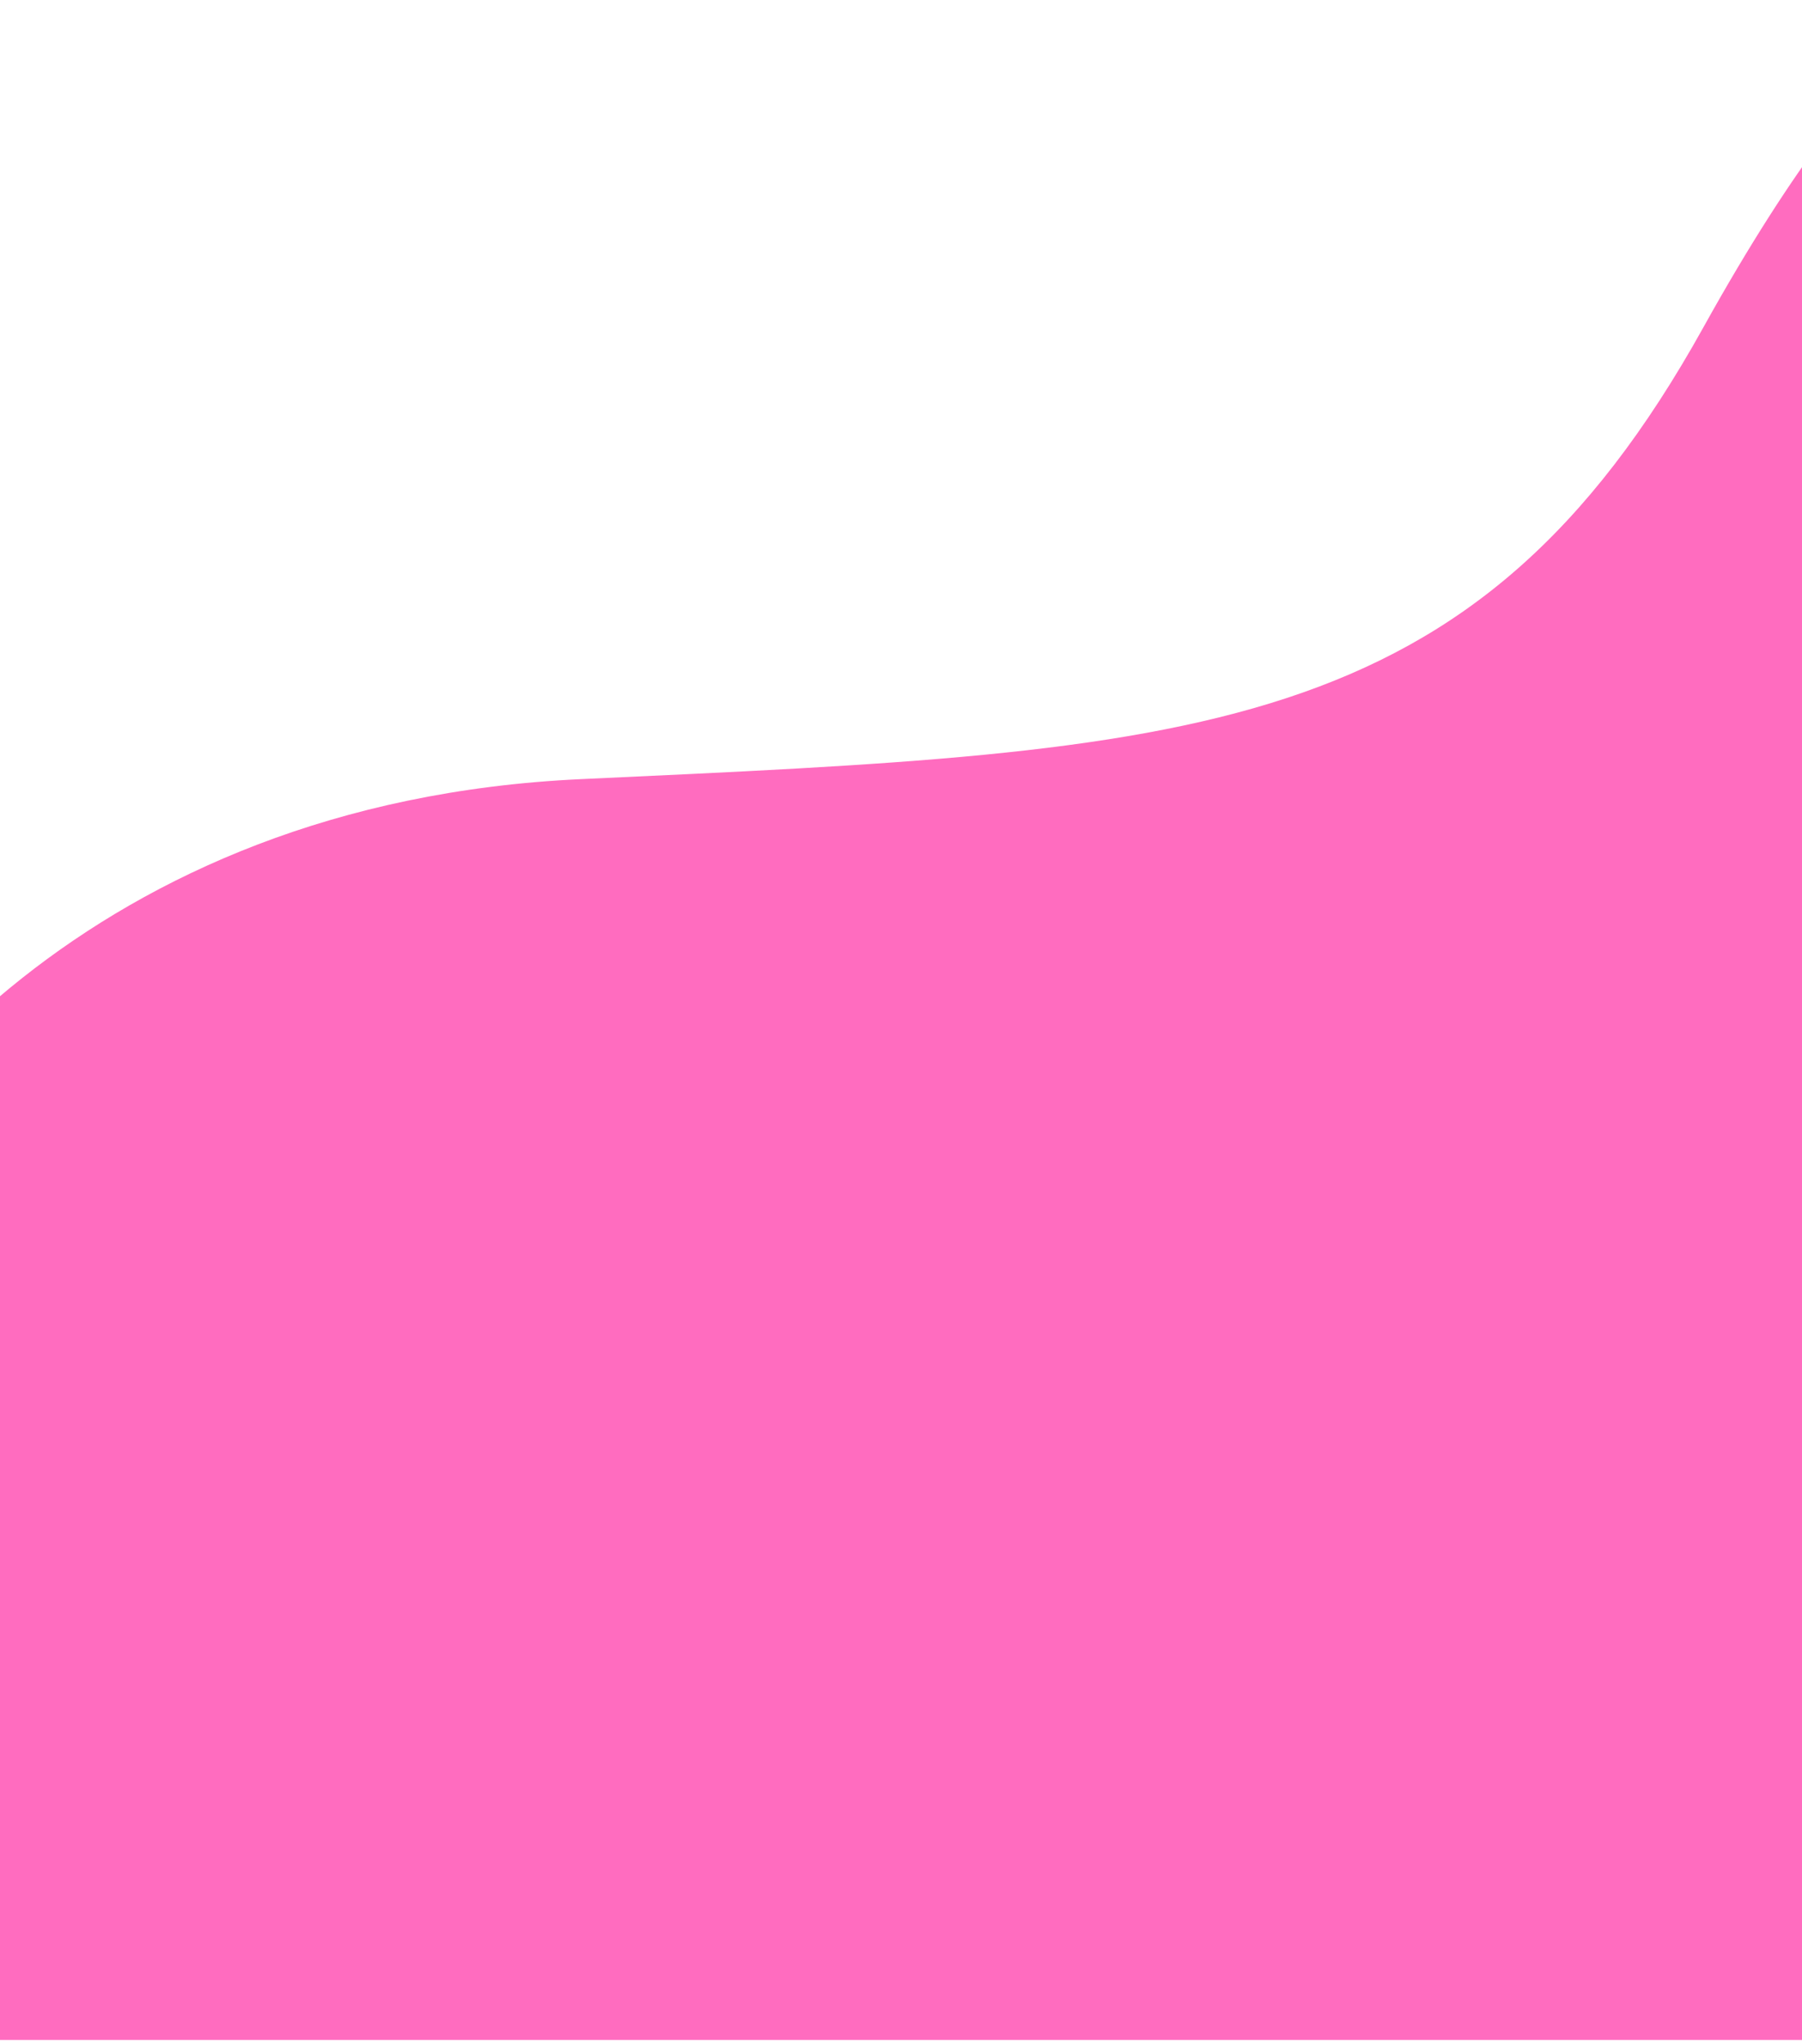<svg width="411" height="466" viewBox="0 0 411 466" fill="none" xmlns="http://www.w3.org/2000/svg">
<path d="M132.5 177.658C20.1 182.858 -34.667 255.492 -48 291.158V465.158H460.5V2.658C454 -4.842 430.5 -0.942 388.5 74.658C336 169.158 273 171.158 132.5 177.658Z" fill="#FF6CBF"/>
</svg>
